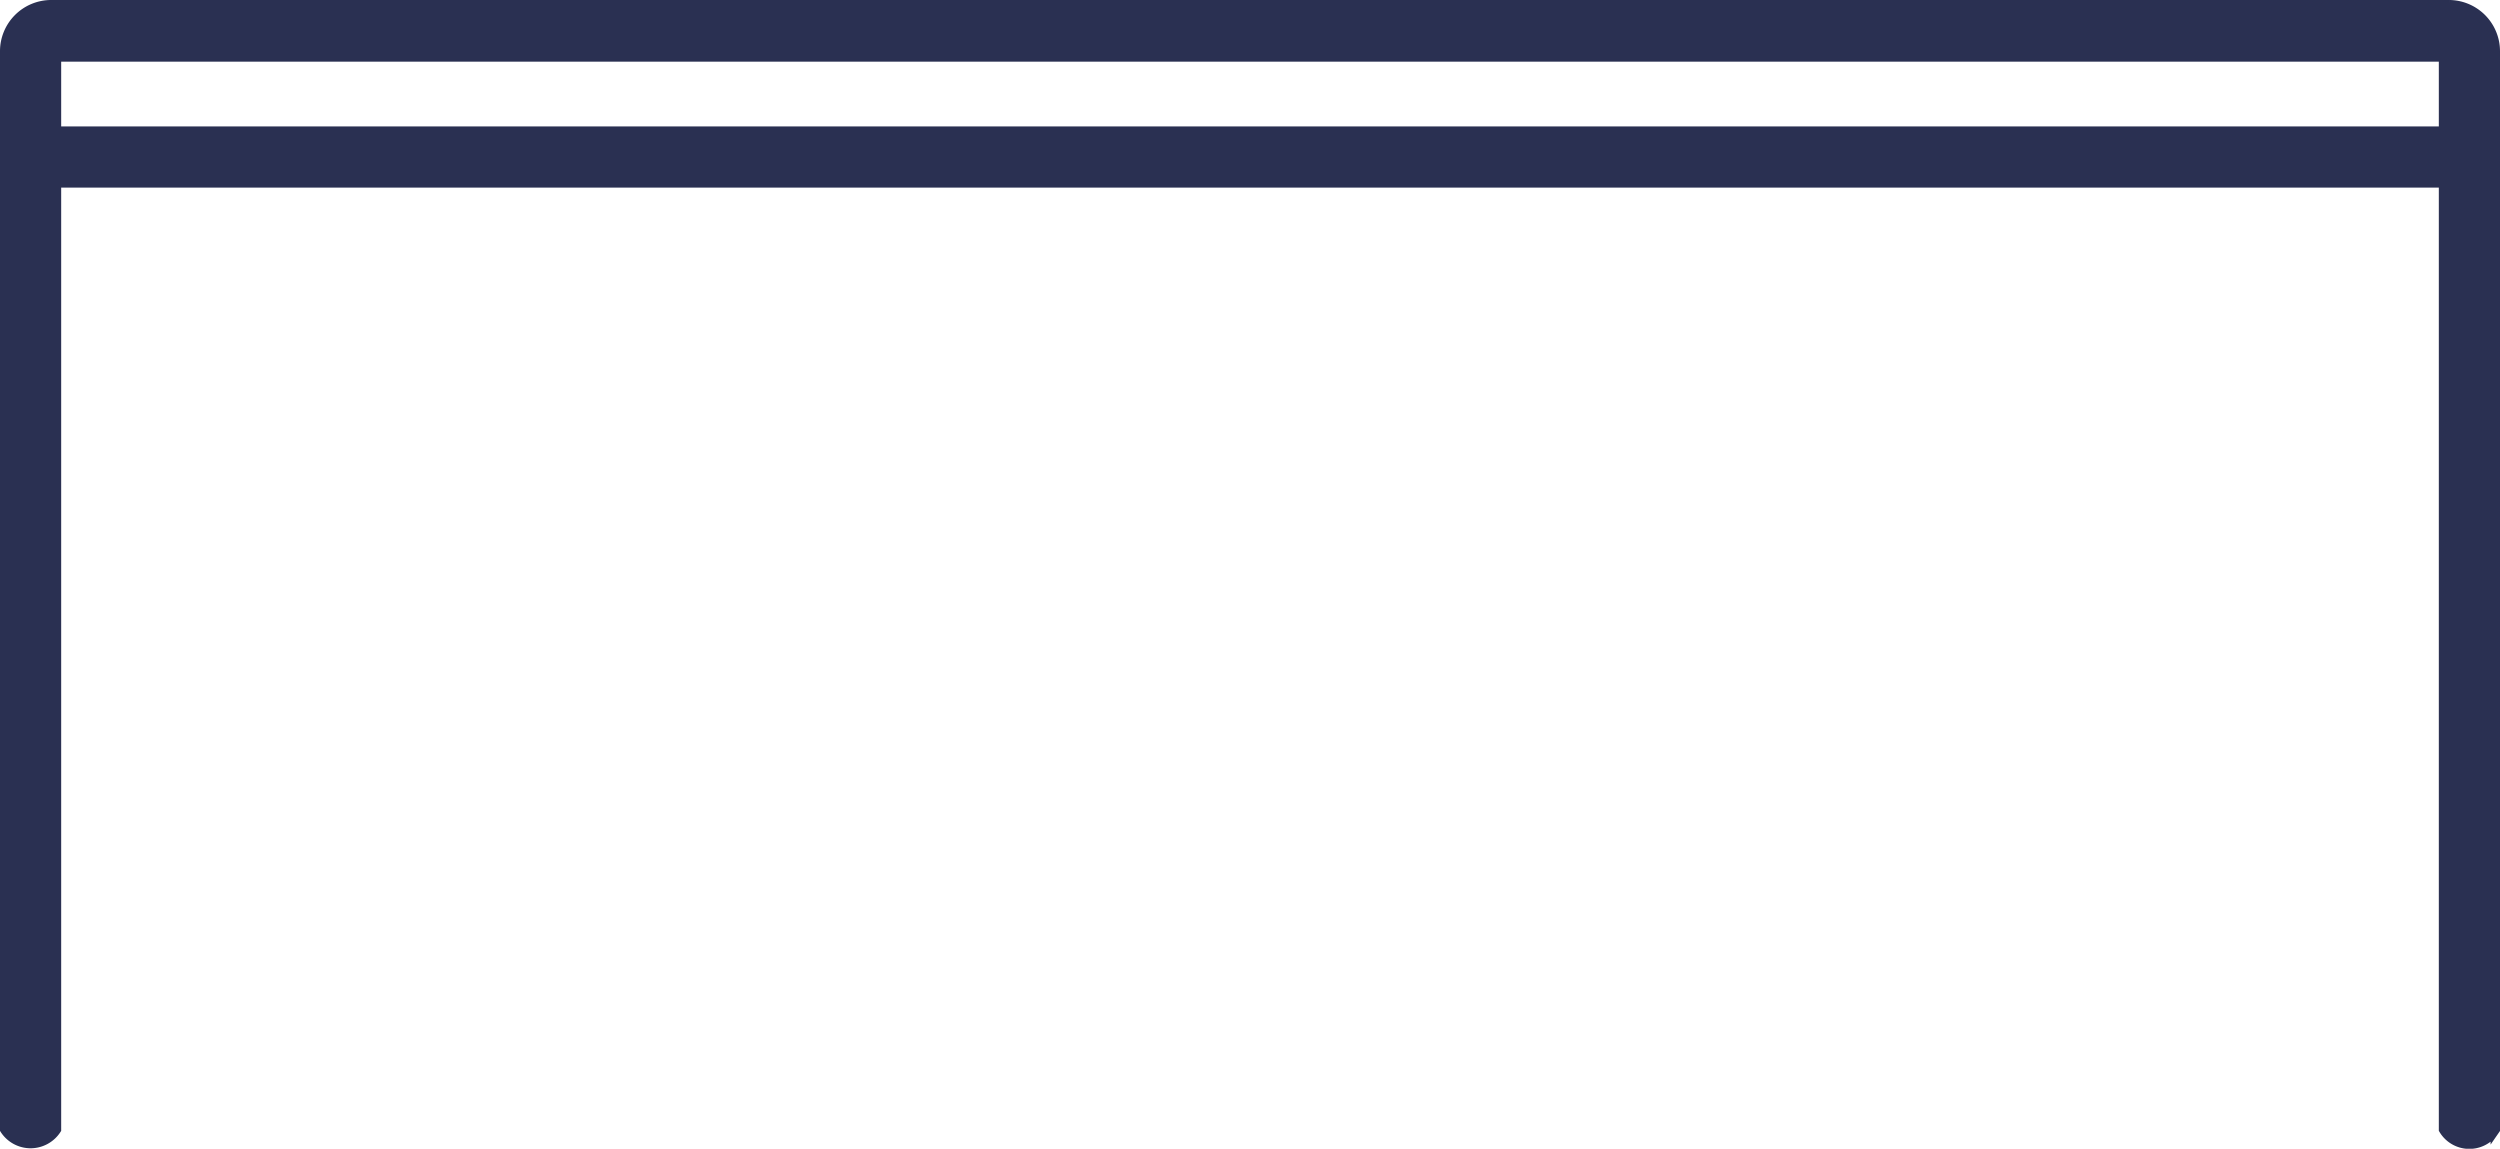 <svg xmlns="http://www.w3.org/2000/svg" viewBox="0 0 613 281.67"><defs><style>.cls-1{fill:#2a3052;stroke-width:2px;}.cls-1,.cls-2{stroke:#2a3052;stroke-miterlimit:10;}.cls-2{fill:none;stroke-width:15px;}</style></defs><title>Desk</title><g id="Layer_2" data-name="Layer 2"><g id="Layer_1-2" data-name="Layer 1"><path class="cls-1" d="M612,277l-.31.45A7.53,7.53,0,0,1,599,277h0V14.12H14V277h0a7.72,7.72,0,0,1-13,0H1V12.6A11.56,11.56,0,0,1,12.5,1h588A11.56,11.56,0,0,1,612,12.6Z"/><line class="cls-2" x1="10" y1="38.5" x2="604" y2="38.5"/></g></g></svg>